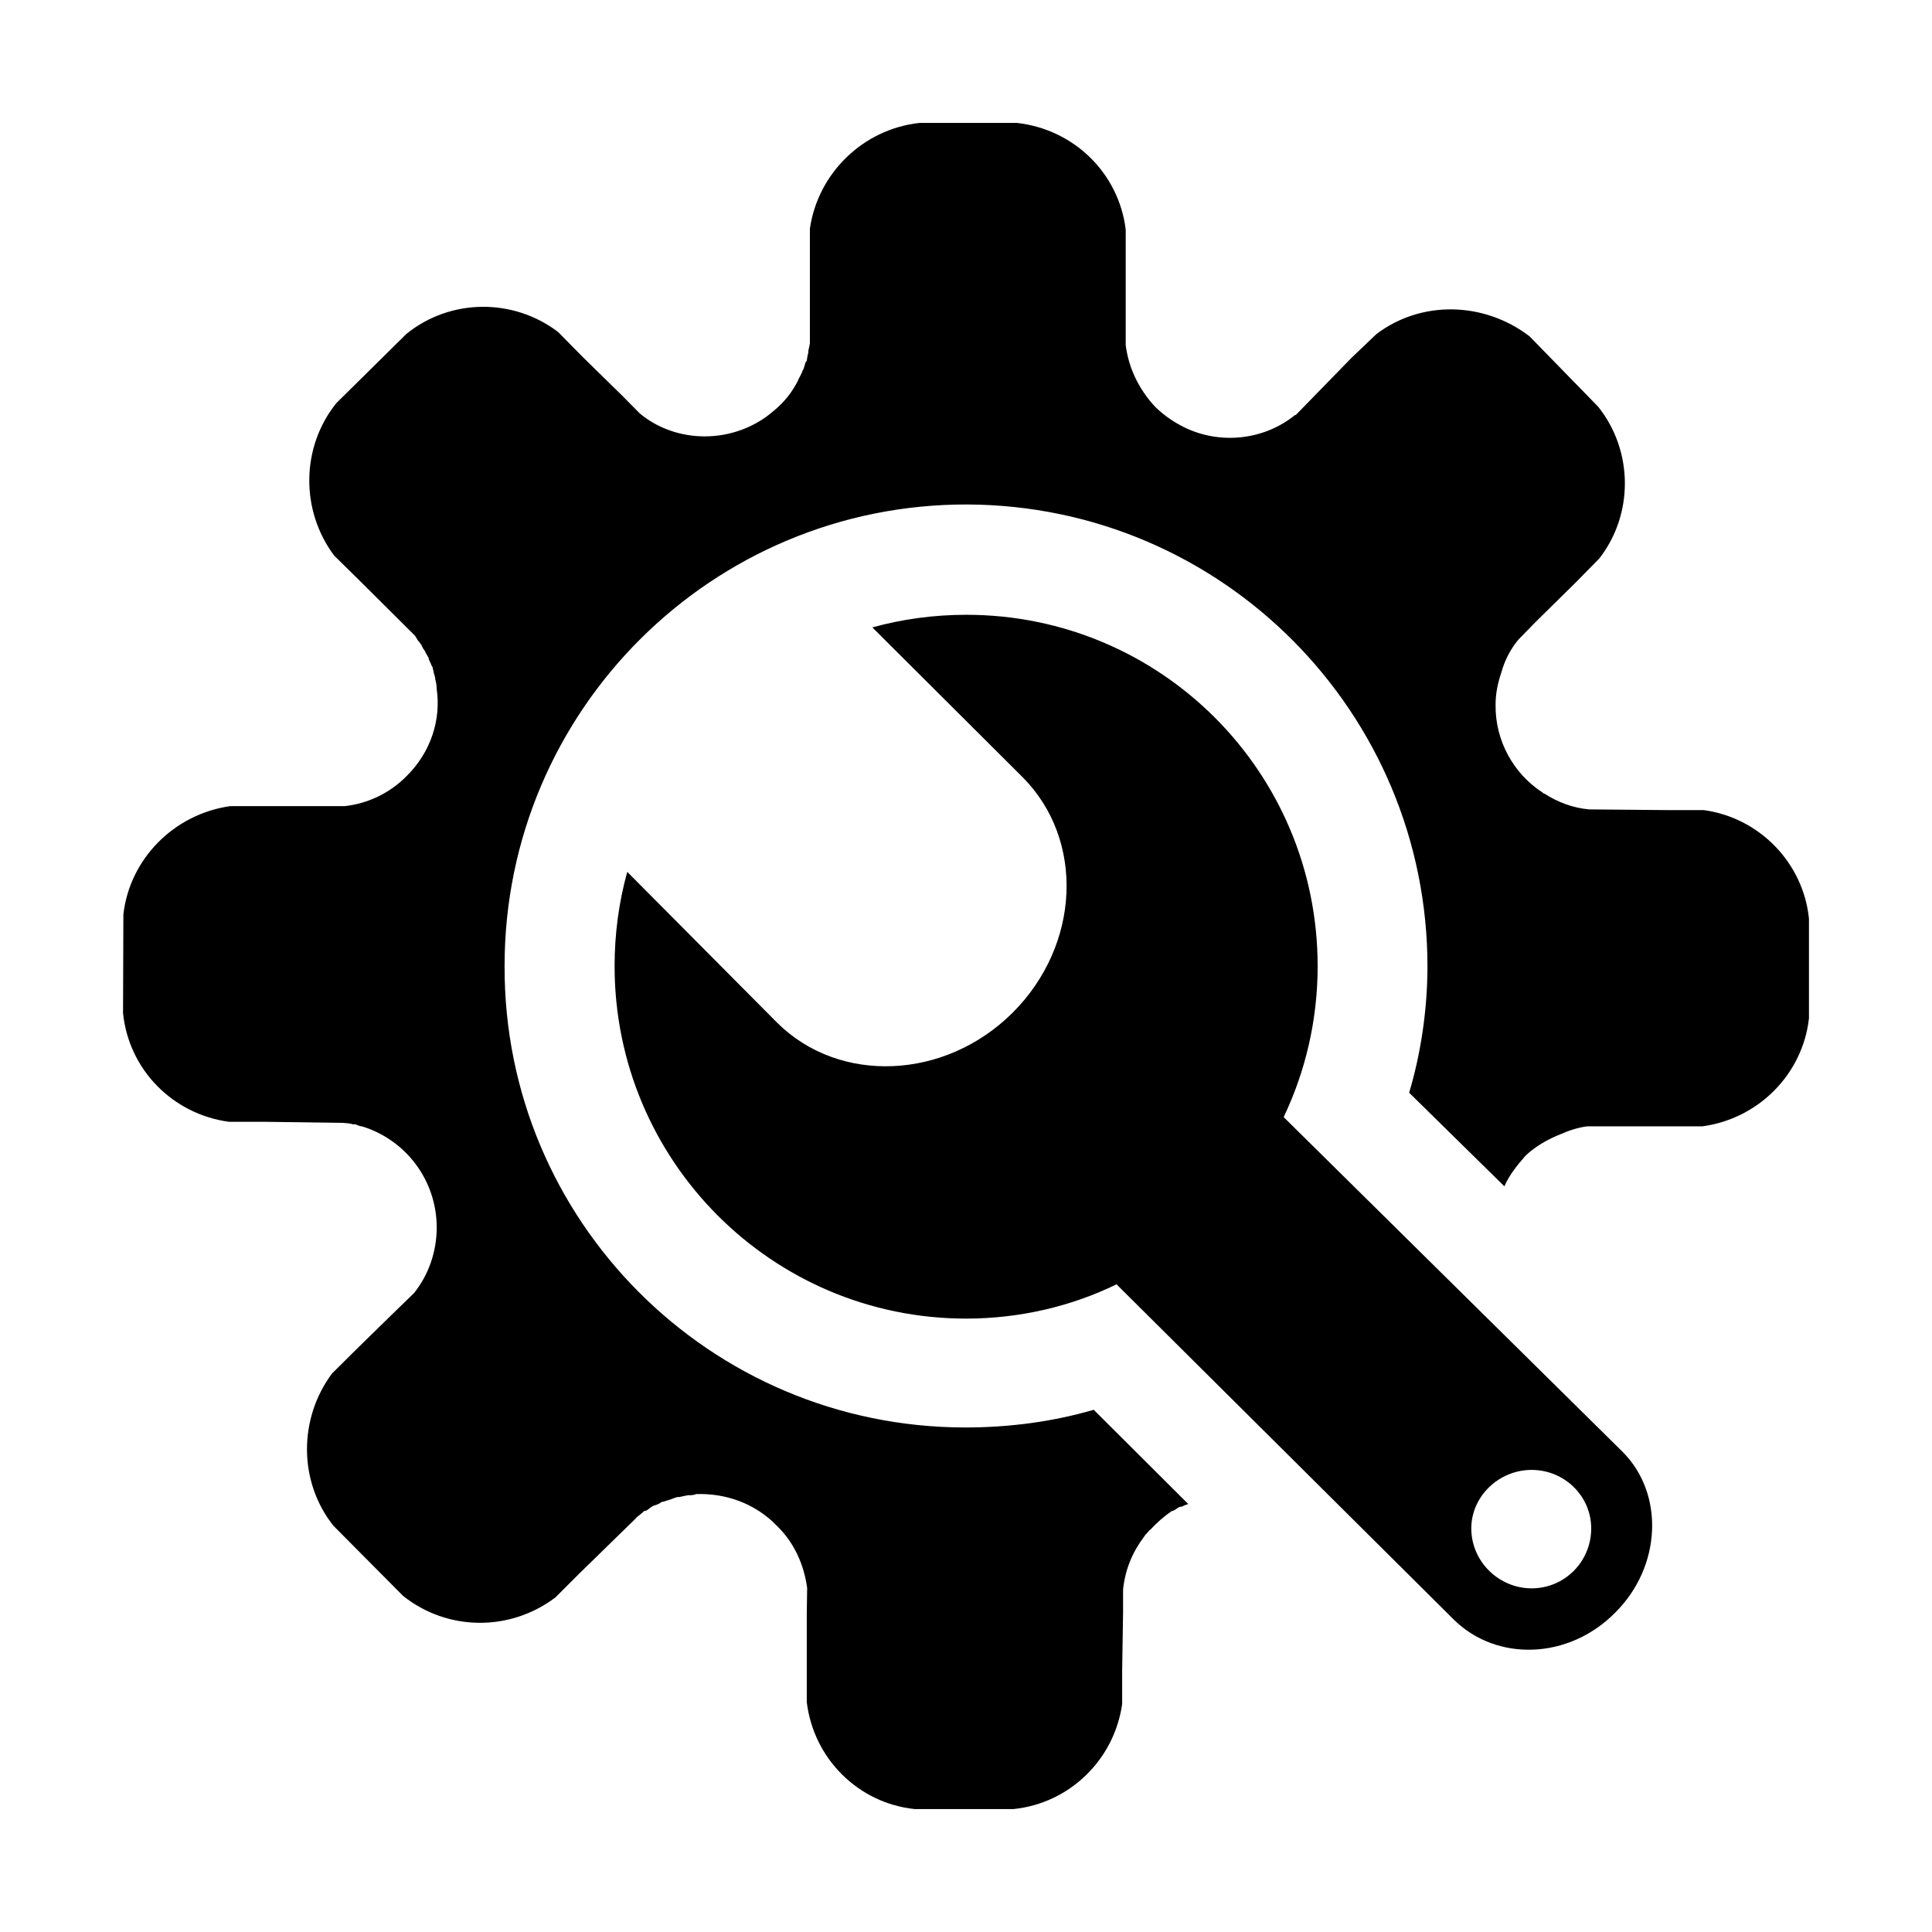 <?xml version="1.0" standalone="no"?><!DOCTYPE svg PUBLIC "-//W3C//DTD SVG 1.1//EN" "http://www.w3.org/Graphics/SVG/1.1/DTD/svg11.dtd"><svg t="1528348599724" class="icon" style="" viewBox="0 0 1024 1024" version="1.1" xmlns="http://www.w3.org/2000/svg" p-id="3422" xmlns:xlink="http://www.w3.org/1999/xlink" width="200" height="200"><defs><style type="text/css"></style></defs><path d="M860.017 769.508l-179.65-177.423c11.576-24.292 18.013-51.474 18.013-79.997 0-102.973-83.165-186.238-186.265-186.238-17.124 0-33.97 2.305-49.751 6.688l79.694 79.44c33.058 33.285 30.521 88.99-5.347 124.78-35.717 35.595-91.676 38.104-124.733 5.373l-79.517-80.021c-4.407 15.881-6.713 32.551-6.713 49.979 0 103.15 83.443 186.796 186.315 186.796 28.317 0 55.782-6.484 79.72-18.166l178.866 177.807c22.849 22.394 60.971 21.05 85.468-3.831 24.471-24.315 26.216-62.82 3.9-85.187z m-48.232 72.349c-17.326 0-31.966-14.165-31.966-31.768 0-17.027 14.64-31.008 31.966-31.008 17.504 0 31.589 13.964 31.589 31.008 0 17.603-14.085 31.768-31.589 31.768z m91.297-412.478h-18.188l-42.404-0.378h-0.3c-8.518-0.787-16.623-3.825-23.74-8.435-0.48 0-0.658-0.203-0.963-0.583-15.046-9.752-25.08-27.18-24.799-46.509 0-6.132 1.24-11.677 3.168-17.428 1.695-6.105 4.787-12.057 8.917-17.023l9.345-9.576 21.178-20.847 12.413-12.64c18.114-23.332 18.114-56.845-0.631-80.377l-36.375-37.315c-24.244-18.567-57.61-19.149-81.244-1.138l-13.22 12.616-29.465 30.244h-0.402c-16.083 13.02-38.276 15.503-56.64 7.448-6.335-2.862-11.982-6.486-17.506-11.855-8.714-9.373-14.087-20.67-15.58-32.727v-61.229C593 91.966 569.441 68.61 539.117 65.164h-51.85c-29.791 3.268-53.78 26.599-58.011 56.083v60.67c-0.177 1.545-0.76 3.243-0.862 4.611v0.556c-0.48 1.52-0.632 3.066-0.836 4.41-0.582 0-0.582 0.583-0.582 0.583-0.532 1.341-0.836 3.444-1.595 4.38-0.509 1.724-1.47 3.065-2.206 4.61v0.18c-3.166 6.508-7.573 12.056-13.501 16.843-9.575 8.234-22.419 13.197-36.172 13.197-12.92 0-24.978-4.381-34.3-12.056l-9.447-9.55-21.103-20.67-12.818-13.022c-23.557-17.984-56.943-17.984-80.402 0.962l-37.187 36.732c-18.744 23.356-19.05 56.844-1.139 80.78l12.818 12.616 30.043 29.867c0.583 0.962 1.039 1.722 1.621 2.66 0.404 0.177 0.76 0.963 1.545 1.924 0.406 0.56 0.736 1.698 1.342 2.484 0 0.18 0.989 1.141 0.989 1.723 0.532 0.76 1.138 2.103 1.773 3.066 0 0.557 0.203 1.14 0.506 1.722 0.557 0.759 0.76 2.103 1.621 3.268 0 0.38 0.1 0.962 0.303 1.518 0.153 1.725 1.039 3.066 1.039 4.763 0.482 1.724 0.735 3.243 0.735 4.99 2.432 16.467-3.142 33.692-15.984 46.333-9.07 9.193-20.721 14.54-32.803 15.881h-60.697c-29.764 4.232-53.221 27.943-56.565 57.427l-0.176 52.26c3.039 30.043 26.395 53.576 56.083 57.605h18.264l42.33 0.584c1.52 0.174 3.648 0.174 5.066 0.758h1.444c1.345 0.559 2.104 0.96 3.649 1.14 22.874 7.09 39.416 28.345 39.416 53.598 0 12.82-4.383 25.283-12.135 34.83l-9.297 8.998-21.33 20.87-12.739 12.645c-17.784 23.94-17.784 57.225 0.657 80.579l37.036 37.308c23.633 18.774 56.742 18.948 80.755 0.76l12.616-12.61 30.373-29.664c0-0.385 0.254-0.385 0.633-0.586 1.141-1.133 2.407-1.719 3.269-2.862 1.039-0.175 1.241-0.175 2.001-0.76 0.56-0.375 1.545-1.16 2.306-1.72 1.039-0.584 2.38-0.758 3.444-1.343 0.66-0.385 1.166-0.559 1.369-0.96 1.595-0.183 2.66-0.759 4.76-1.343 1.825-0.559 3.066-1.344 4.41-1.344h0.506c1.445-0.384 2.963-0.584 4.61-0.96h0.38c1.368 0 2.686 0 3.825-0.584 15.503-0.559 31.182 4.783 42.708 16.67 9.55 9.172 14.54 21.049 16.187 33.103l-0.203 13.021v47.475c3.624 30.066 27.46 53.603 57.198 56.667h52.338c29.992-3.064 53.498-26.401 57.627-55.707v-17.986l0.48-30.625v-12.06c1.17-10.918 5.07-19.908 11.1-27.937 0.58-0.96 1.135-1.545 1.72-2.104 0.38-0.2 0.839-1.343 1.725-1.719 3.32-3.648 7.063-6.894 11.17-9.757 1.244-0.175 2.483-1.143 3.268-1.72 0.935-0.56 0.935-0.56 1.344-0.56 0.554-0.173 0.934-0.173 1.038-0.173 1.061-0.769 1.92-0.769 3.164-1.344l-50.08-49.928c-21.705 6.3-44.583 9.373-68.217 9.373-135.423-0.185-244.5-109.844-244.044-244.606 0-135.497 110.066-244.98 245.285-244.601 135.039 0.556 244.07 110.243 243.868 245.388-0.104 22.948-3.573 45.748-9.705 66.393l50.462 49.6c2.584-5.93 6.686-11.096 11.277-16.289 5.19-4.966 12.078-8.788 18.361-11.271 4.74-2.104 9.6-3.647 14.287-4.229h61.046c29.664-4.031 53.124-27.561 56.466-57.224V486.91c-2.988-29.564-26.246-53.503-55.705-57.53z" p-id="3423"></path></svg>